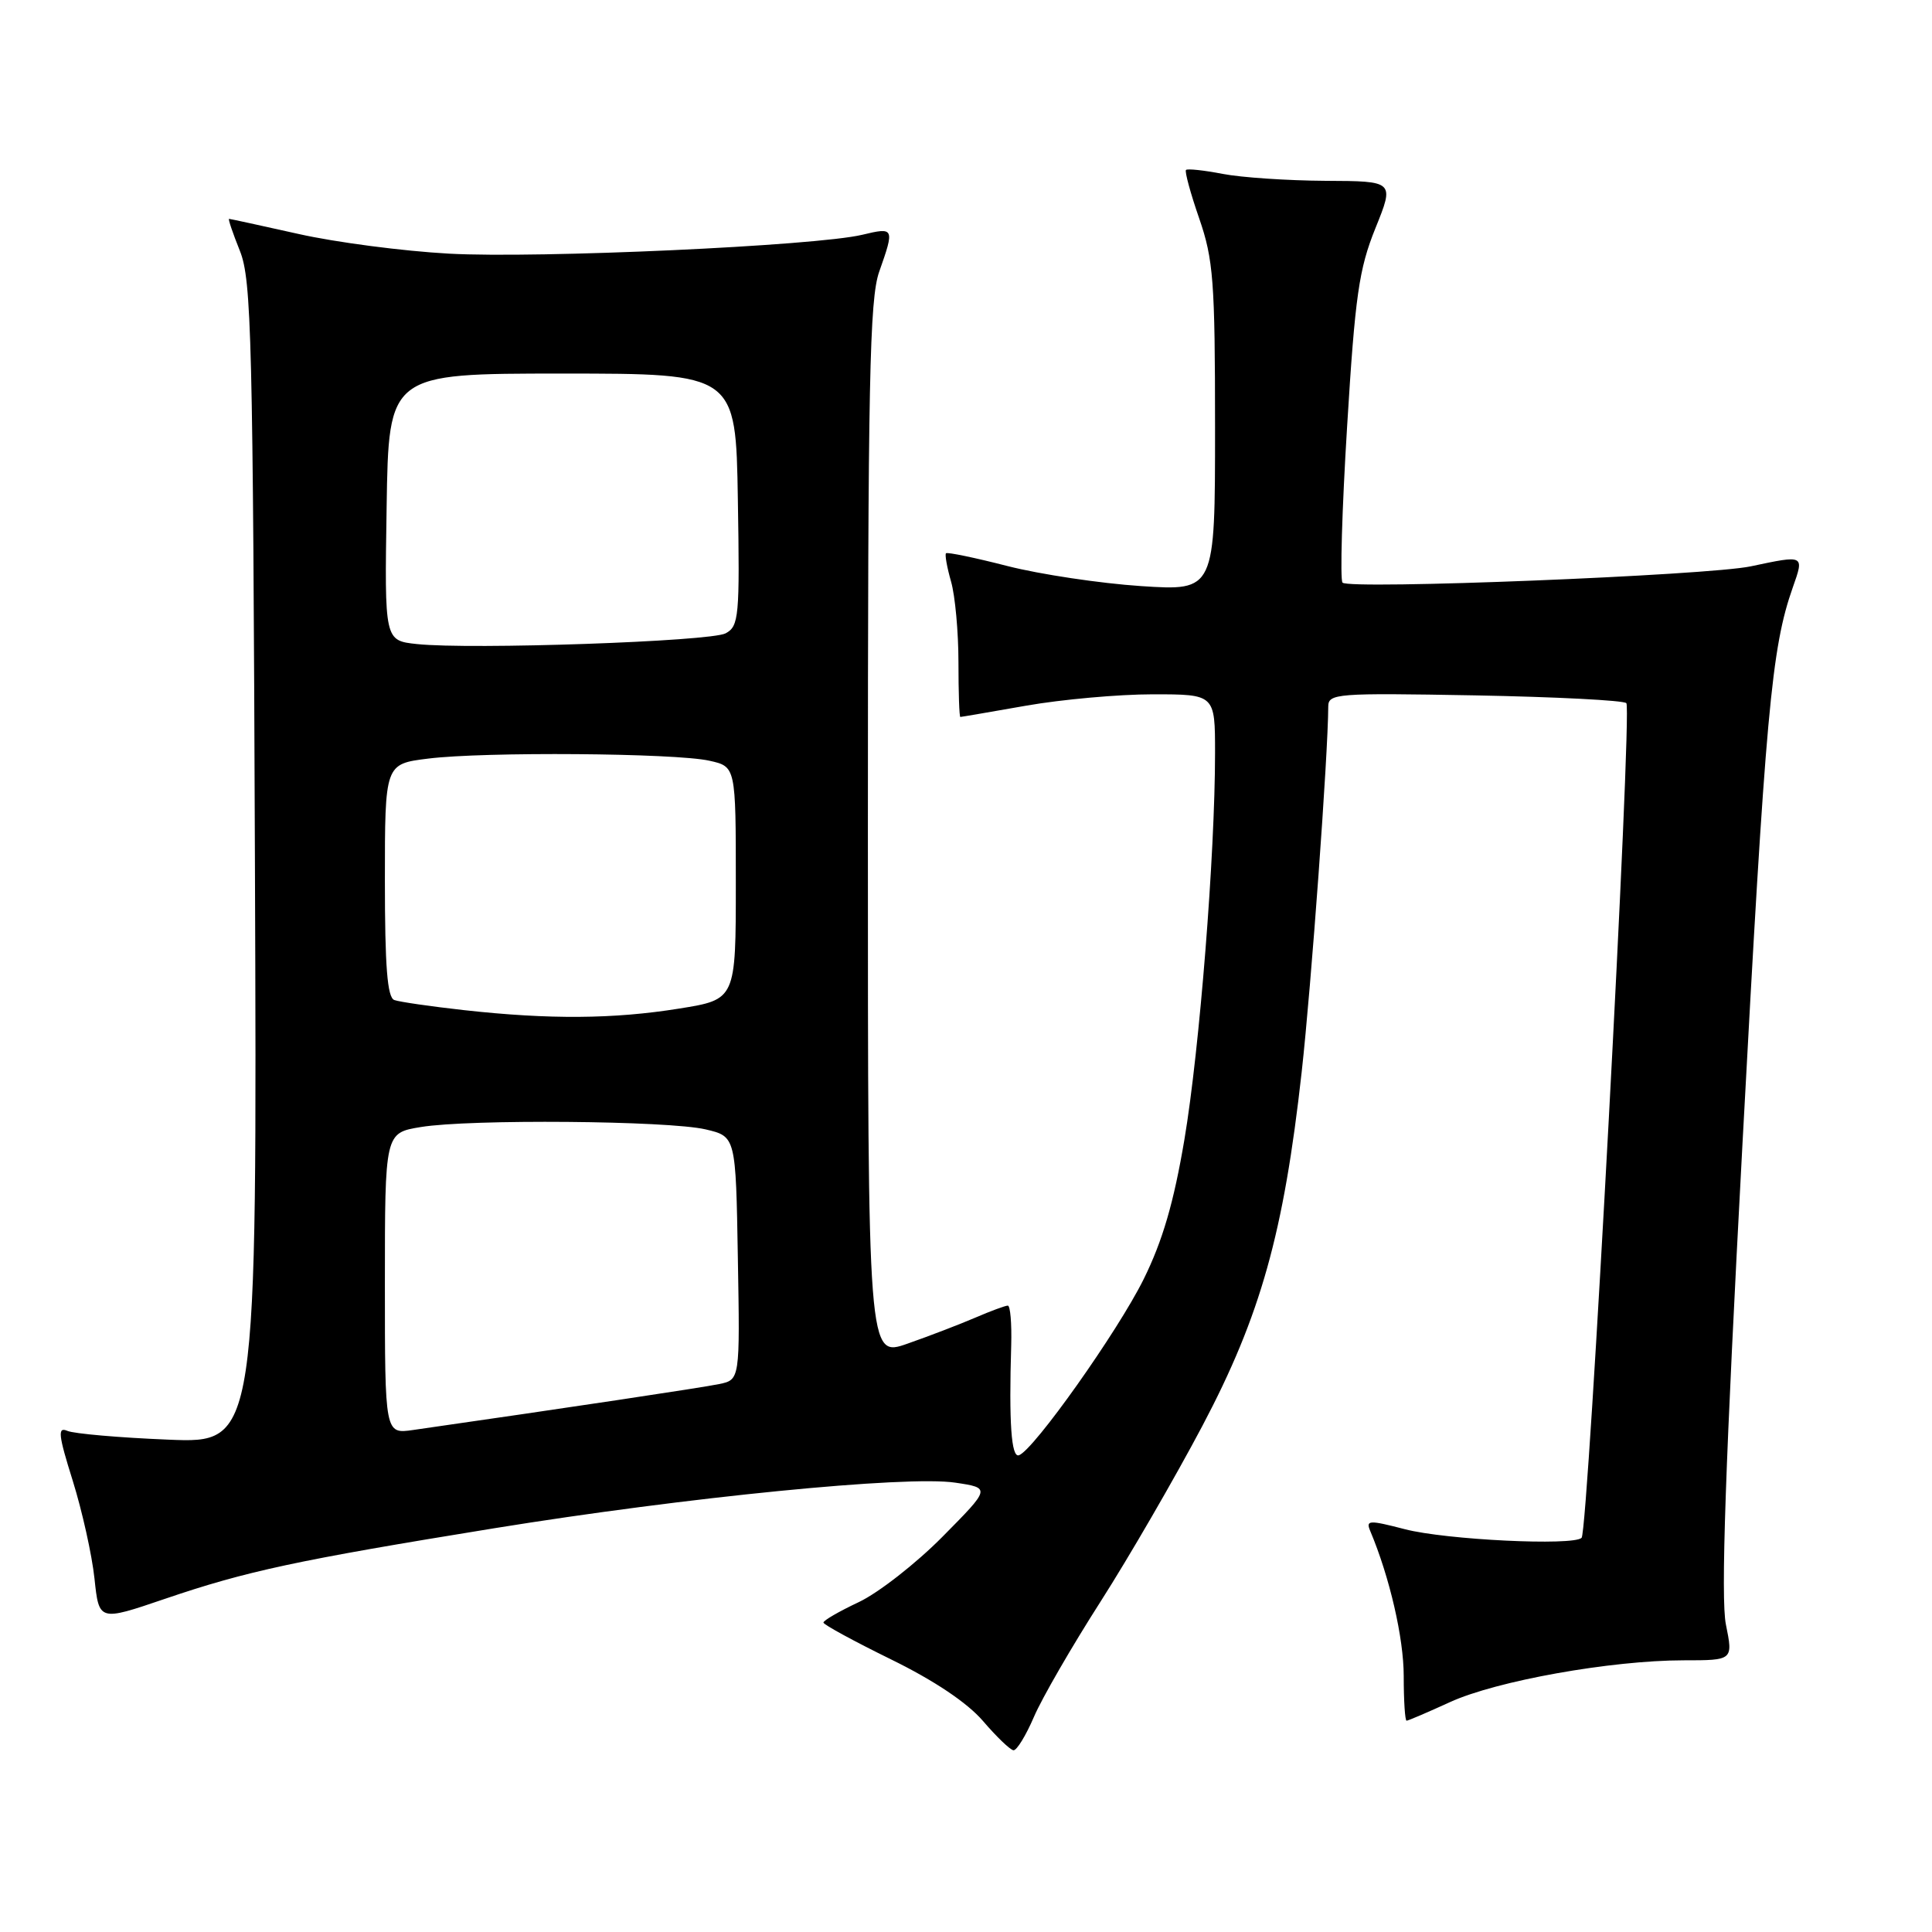 <?xml version="1.0" encoding="UTF-8" standalone="no"?>
<!DOCTYPE svg PUBLIC "-//W3C//DTD SVG 1.1//EN" "http://www.w3.org/Graphics/SVG/1.1/DTD/svg11.dtd" >
<svg xmlns="http://www.w3.org/2000/svg" xmlns:xlink="http://www.w3.org/1999/xlink" version="1.1" viewBox="0 0 256 256">
 <g >
 <path fill="currentColor"
d=" M 137.00 227.50 C 138.06 225.02 142.03 218.16 145.81 212.25 C 149.59 206.34 155.66 195.86 159.31 188.96 C 167.04 174.32 170.10 163.40 172.48 142.04 C 173.75 130.64 175.98 99.95 176.00 93.64 C 176.00 91.89 177.04 91.81 195.42 92.14 C 206.10 92.34 215.13 92.80 215.50 93.17 C 216.30 93.96 210.45 202.88 209.57 203.77 C 208.48 204.86 191.58 204.04 186.16 202.63 C 181.37 201.39 180.95 201.41 181.57 202.88 C 184.14 208.99 186.00 217.05 186.00 222.09 C 186.00 225.34 186.17 228.00 186.38 228.00 C 186.59 228.00 189.18 226.89 192.13 225.54 C 198.29 222.72 213.45 220.01 223.08 220.00 C 229.65 220.00 229.65 220.00 228.69 215.25 C 228.00 211.82 228.61 194.06 230.89 151.50 C 233.96 94.25 234.72 85.87 237.56 77.82 C 239.08 73.51 239.12 73.53 232.00 75.04 C 226.34 76.25 178.72 78.15 177.89 77.20 C 177.55 76.82 177.82 67.50 178.50 56.49 C 179.56 39.16 180.07 35.64 182.25 30.24 C 184.77 24.00 184.77 24.00 175.63 23.96 C 170.61 23.93 164.47 23.52 162.00 23.04 C 159.53 22.56 157.34 22.33 157.15 22.52 C 156.96 22.71 157.74 25.60 158.90 28.94 C 160.78 34.38 161.00 37.26 161.00 56.65 C 161.00 78.30 161.00 78.30 151.19 77.66 C 145.79 77.30 137.84 76.11 133.52 75.01 C 129.20 73.90 125.53 73.14 125.35 73.31 C 125.18 73.49 125.48 75.17 126.02 77.06 C 126.56 78.94 127.00 83.75 127.00 87.74 C 127.00 91.73 127.11 95.00 127.25 95.00 C 127.39 95.00 131.32 94.32 136.00 93.50 C 140.68 92.68 148.21 92.00 152.75 92.00 C 161.00 92.00 161.00 92.00 161.00 99.77 C 161.00 113.23 158.95 139.05 156.94 151.00 C 155.53 159.35 154.05 164.42 151.54 169.50 C 148.11 176.43 136.95 192.18 135.01 192.83 C 134.00 193.17 133.68 188.52 133.99 178.25 C 134.07 175.36 133.87 173.00 133.54 173.00 C 133.21 173.00 131.26 173.72 129.22 174.60 C 127.17 175.48 123.14 177.03 120.25 178.04 C 115.00 179.89 115.00 179.89 115.00 110.07 C 115.00 50.57 115.22 39.62 116.50 36.00 C 118.55 30.19 118.50 30.09 114.25 31.11 C 108.10 32.58 71.34 34.26 59.50 33.61 C 53.45 33.28 44.47 32.11 39.55 31.00 C 34.63 29.90 30.49 29.00 30.35 29.00 C 30.20 29.00 30.85 30.91 31.79 33.25 C 33.33 37.10 33.52 44.73 33.78 114.37 C 34.07 191.25 34.07 191.25 22.29 190.76 C 15.80 190.50 9.79 189.97 8.93 189.60 C 7.61 189.03 7.72 190.09 9.64 196.21 C 10.89 200.22 12.19 206.05 12.52 209.17 C 13.12 214.83 13.12 214.83 21.81 211.87 C 32.70 208.16 39.25 206.76 65.50 202.50 C 90.96 198.38 120.13 195.49 126.58 196.46 C 131.28 197.16 131.28 197.16 124.89 203.62 C 121.38 207.17 116.38 211.07 113.79 212.29 C 111.20 213.51 109.10 214.72 109.11 215.00 C 109.13 215.28 113.16 217.47 118.07 219.88 C 123.79 222.68 128.17 225.62 130.25 228.04 C 132.04 230.13 133.85 231.87 134.29 231.92 C 134.72 231.96 135.94 229.97 137.00 227.50 Z  M 51.00 170.07 C 51.00 150.12 51.00 150.12 55.75 149.34 C 62.20 148.27 88.55 148.49 93.50 149.65 C 97.50 150.59 97.50 150.59 97.77 166.71 C 98.05 182.83 98.05 182.83 95.27 183.40 C 93.01 183.87 75.24 186.54 54.75 189.48 C 51.00 190.02 51.00 190.02 51.00 170.07 Z  M 61.50 133.85 C 57.10 133.36 52.94 132.76 52.25 132.51 C 51.32 132.18 51.00 128.07 51.00 116.65 C 51.00 101.23 51.00 101.23 56.72 100.52 C 64.12 99.59 89.46 99.78 94.00 100.80 C 97.50 101.58 97.50 101.58 97.50 117.01 C 97.50 132.44 97.50 132.44 90.00 133.64 C 81.31 135.04 72.78 135.10 61.50 133.85 Z  M 55.23 85.34 C 50.95 84.88 50.95 84.88 51.23 67.19 C 51.50 49.50 51.50 49.50 74.50 49.50 C 97.50 49.50 97.50 49.50 97.77 66.20 C 98.03 81.73 97.91 82.98 96.15 83.92 C 94.13 85.00 62.38 86.10 55.23 85.34 Z "/>
</g>
</svg>